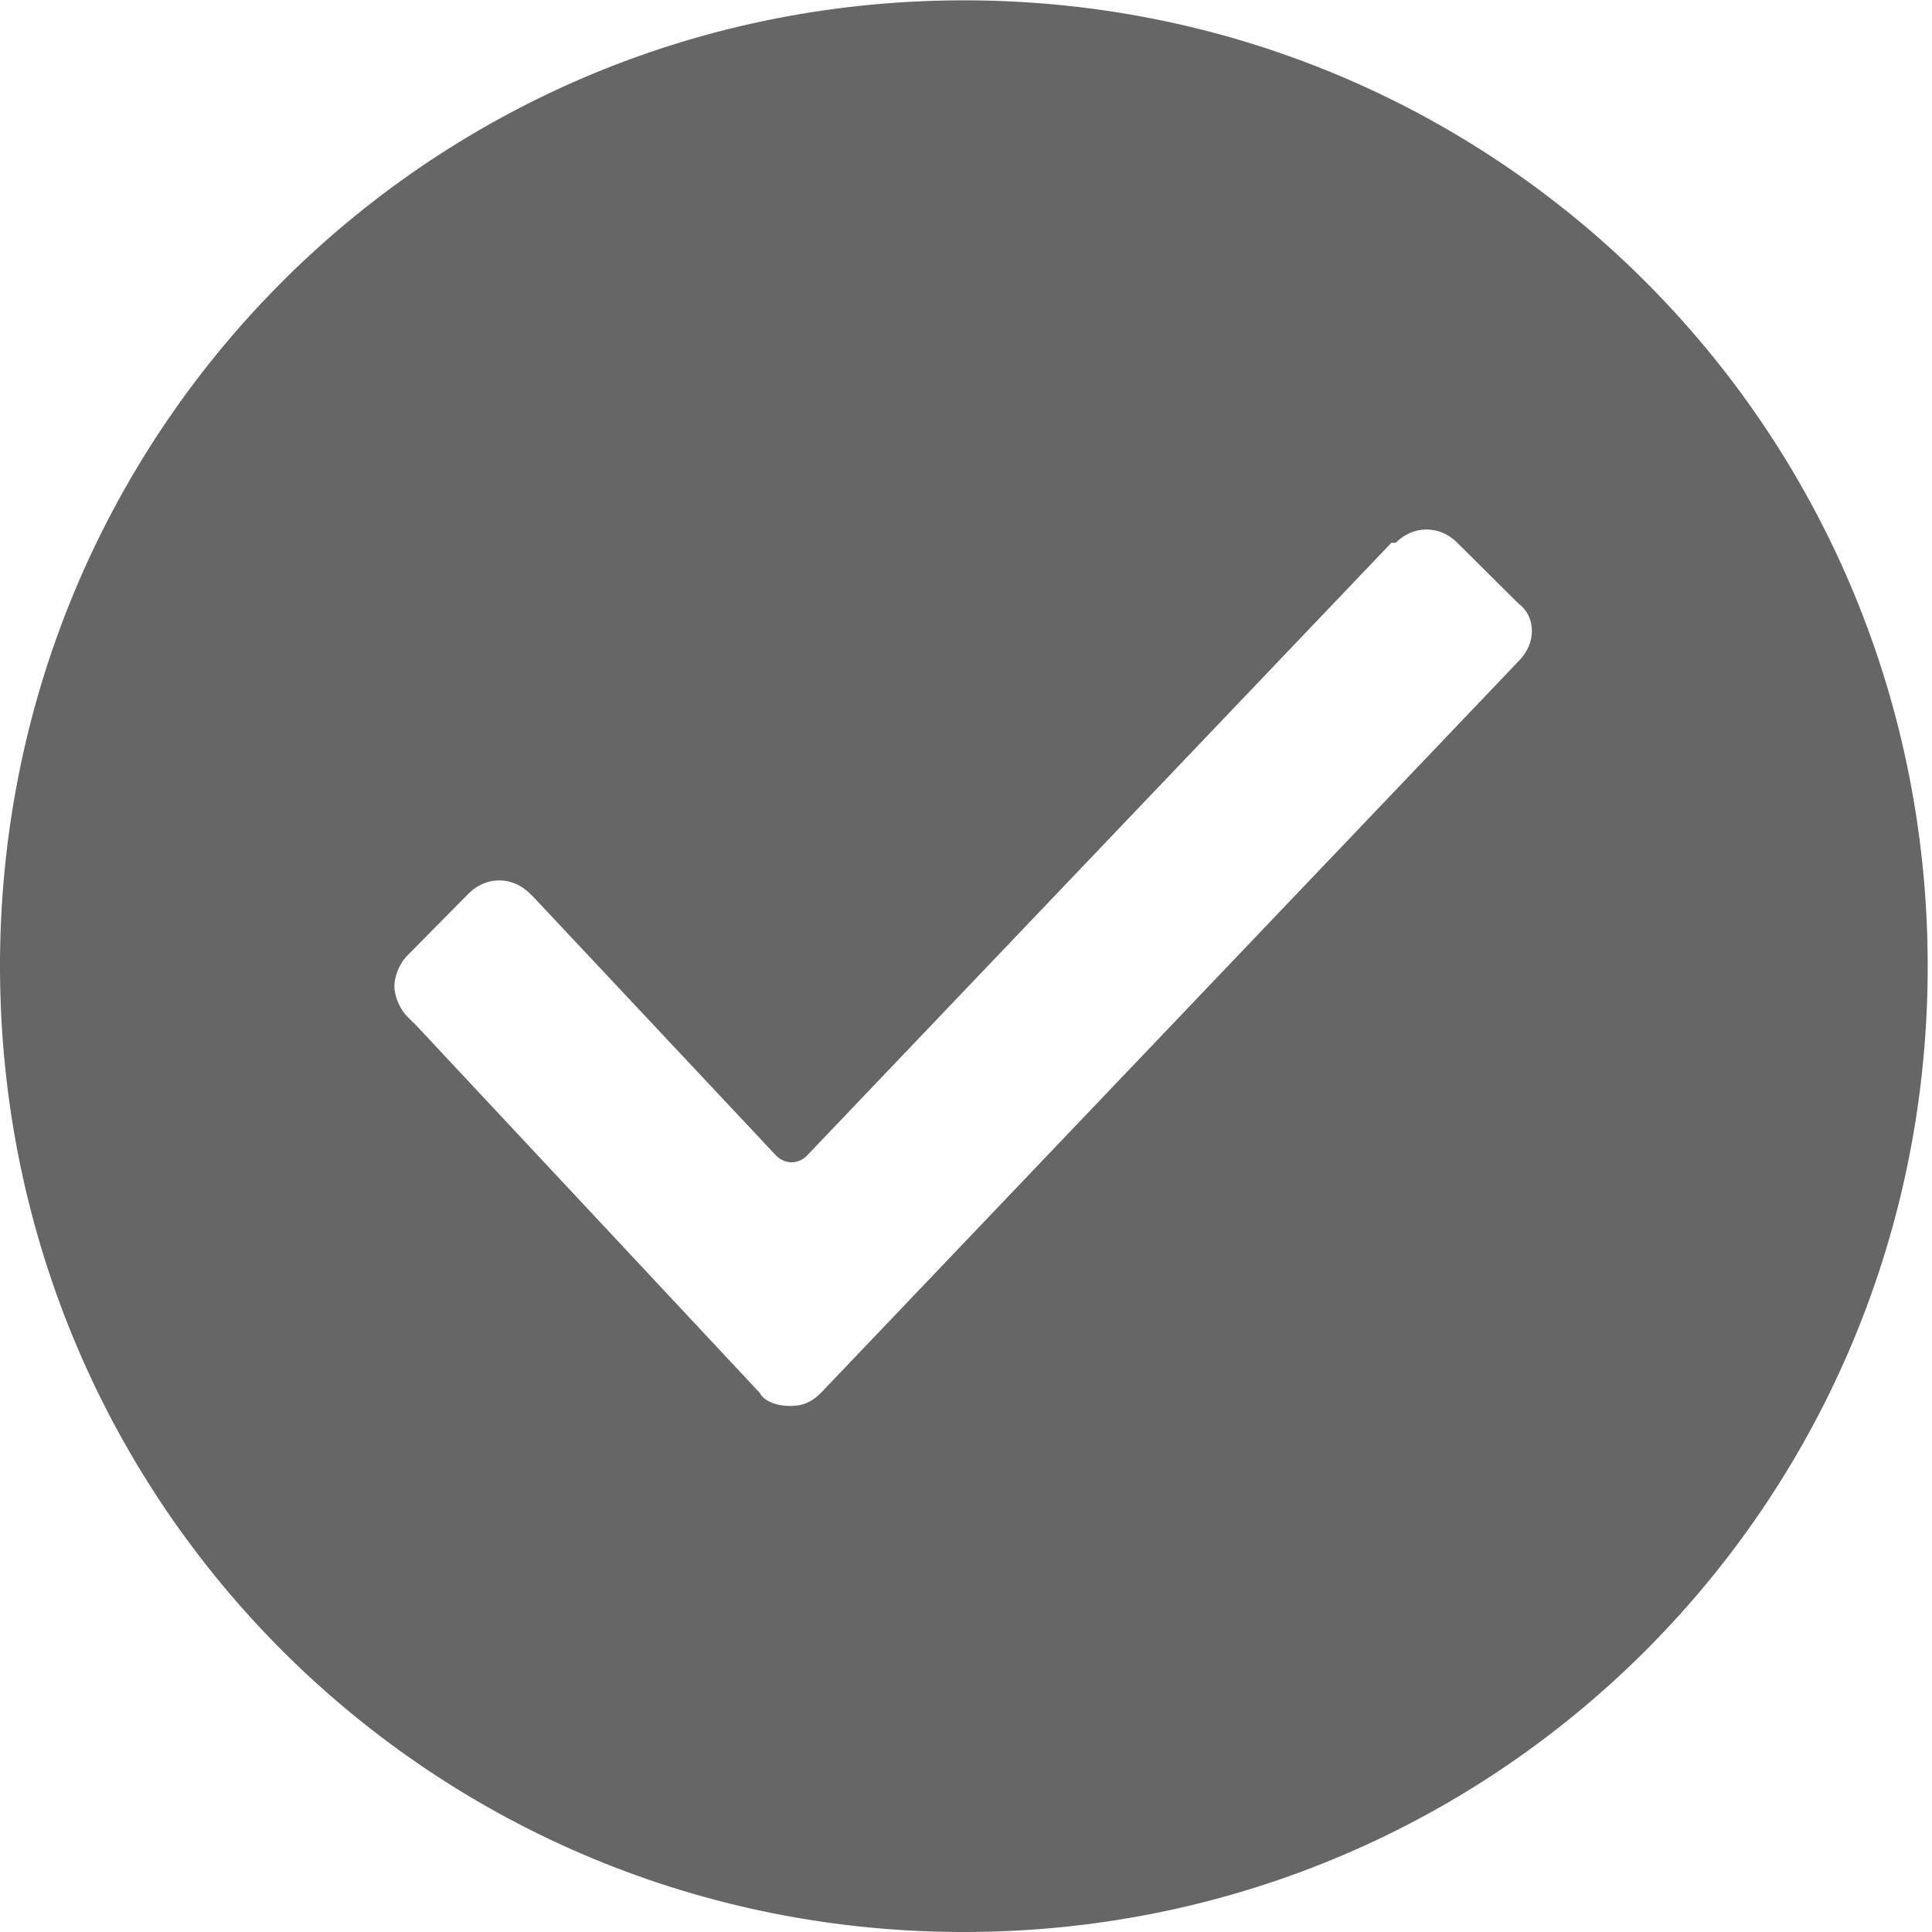 <?xml version="1.0"?>
<svg version="1.1" xmlns="http://www.w3.org/2000/svg" xmlns:xlink="http://www.w3.org/1999/xlink" width="40" height="40">
    <desc iVinci="yes" version="4.6" gridStep="20" showGrid="no" snapToGrid="no" codePlatform="0"/>
    <g id="Layer1" name="Layer 1" opacity="1">
        <g id="Shape1">
            <desc shapeID="1" type="0" basicInfo-basicType="0" basicInfo-roundedRectRadius="12" basicInfo-polygonSides="6" basicInfo-starPoints="5" bounding="rect(-22,-22,44,44)" text="" font-familyName="" font-pixelSize="20" font-bold="0" font-underline="0" font-alignment="1" strokeStyle="0" markerStart="0" markerEnd="0" shadowEnabled="0" shadowOffsetX="0" shadowOffsetY="2" shadowBlur="4" shadowOpacity="160" blurEnabled="0" blurRadius="4" transform="matrix(0.907,-0.004,0.004,0.909,19.956,20.003)" pers-center="0,0" pers-size="0,0" pers-start="0,0" pers-end="0,0" locked="0" mesh="" flag=""/>
            <path id="shapePath1" d="M19.868,0.007 C8.802,0.056 -0.049,9.002 0,20.091 C0.049,31.18 8.977,40.048 20.043,40 C31.11,39.951 39.959,31.005 39.911,19.916 C39.862,8.827 30.934,-0.041 19.868,0.007 M31.448,13.681 L17.001,28.833 C16.82,29.016 16.639,29.108 16.367,29.109 C16.095,29.11 15.823,29.02 15.731,28.839 L8.622,21.235 L8.44,21.054 C8.258,20.873 8.166,20.601 8.165,20.419 C8.165,20.237 8.254,19.964 8.435,19.782 L9.699,18.503 C10.06,18.138 10.604,18.136 10.969,18.498 L11.06,18.588 L16.072,23.929 C16.255,24.11 16.527,24.109 16.707,23.926 L28.806,11.239 L28.897,11.238 C29.258,10.873 29.802,10.871 30.167,11.233 L31.442,12.5 C31.806,12.771 31.809,13.316 31.448,13.681 Z" style="stroke:none;fill-rule:nonzero;fill:#666666;fill-opacity:1;"/>
        </g>
    </g>
</svg>
